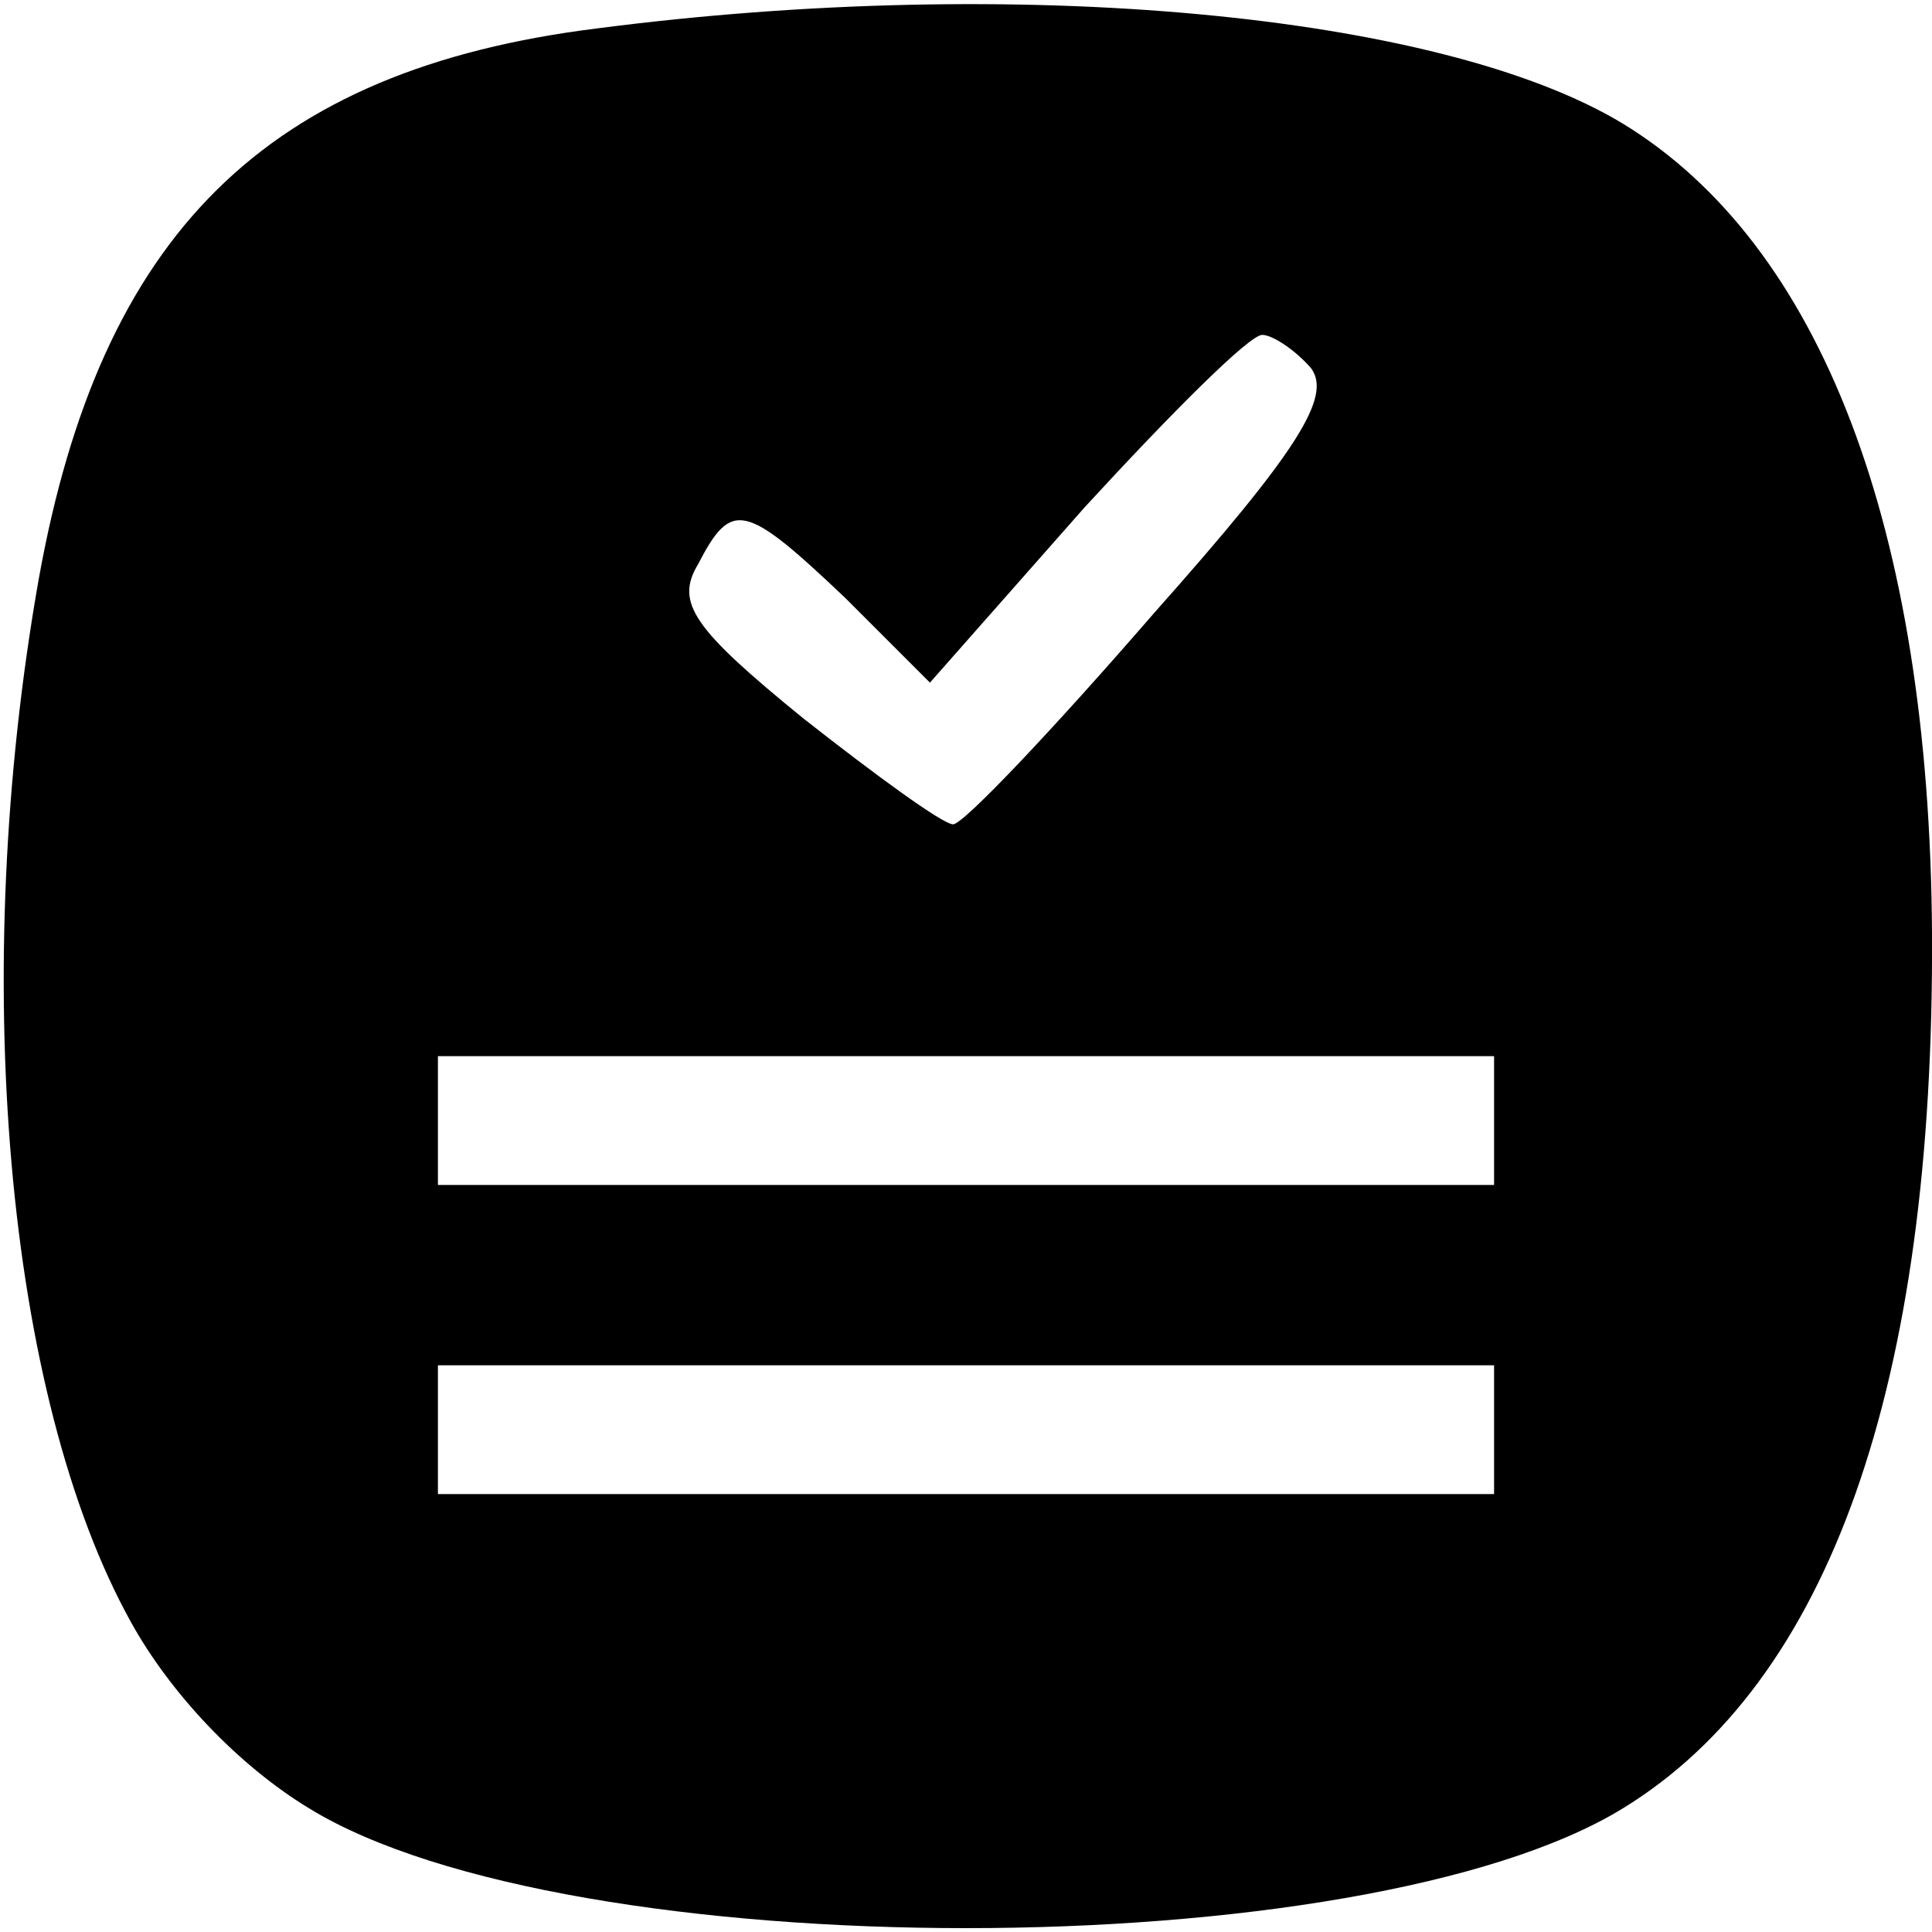 <?xml version="1.0" standalone="no"?>
<!DOCTYPE svg PUBLIC "-//W3C//DTD SVG 20010904//EN"
	"http://www.w3.org/TR/2001/REC-SVG-20010904/DTD/svg10.dtd">
<svg version="1.0" xmlns="http://www.w3.org/2000/svg"
		 width="75pt" height="75pt" viewBox="0 0 75 75"
		 preserveAspectRatio="xMidYMid meet">

	<g transform="translate(0,75) scale(0.1,-0.1)"
		 fill="#000000" stroke="none">
		<path d="M232 739 c-129 -16 -193 -80 -217 -214 -27 -153 -13 -317 36 -405 15
-27 41 -55 69 -72 101 -62 409 -62 510 0 80 49 121 164 120 340 -1 157 -43
267 -120 314 -71 43 -236 58 -398 37z m277 -132 c8 -11 -5 -32 -61 -95 -39
-45 -74 -82 -78 -82 -4 0 -30 19 -58 41 -43 35 -50 45 -41 60 13 25 18 24 57
-13 l33 -33 60 68 c34 37 64 67 69 67 4 0 13 -6 19 -13z m71 -292 l0 -25 -205
0 -205 0 0 25 0 25 205 0 205 0 0 -25z m0 -120 l0 -25 -205 0 -205 0 0 25 0
25 205 0 205 0 0 -25z"/>
	</g>
</svg>
